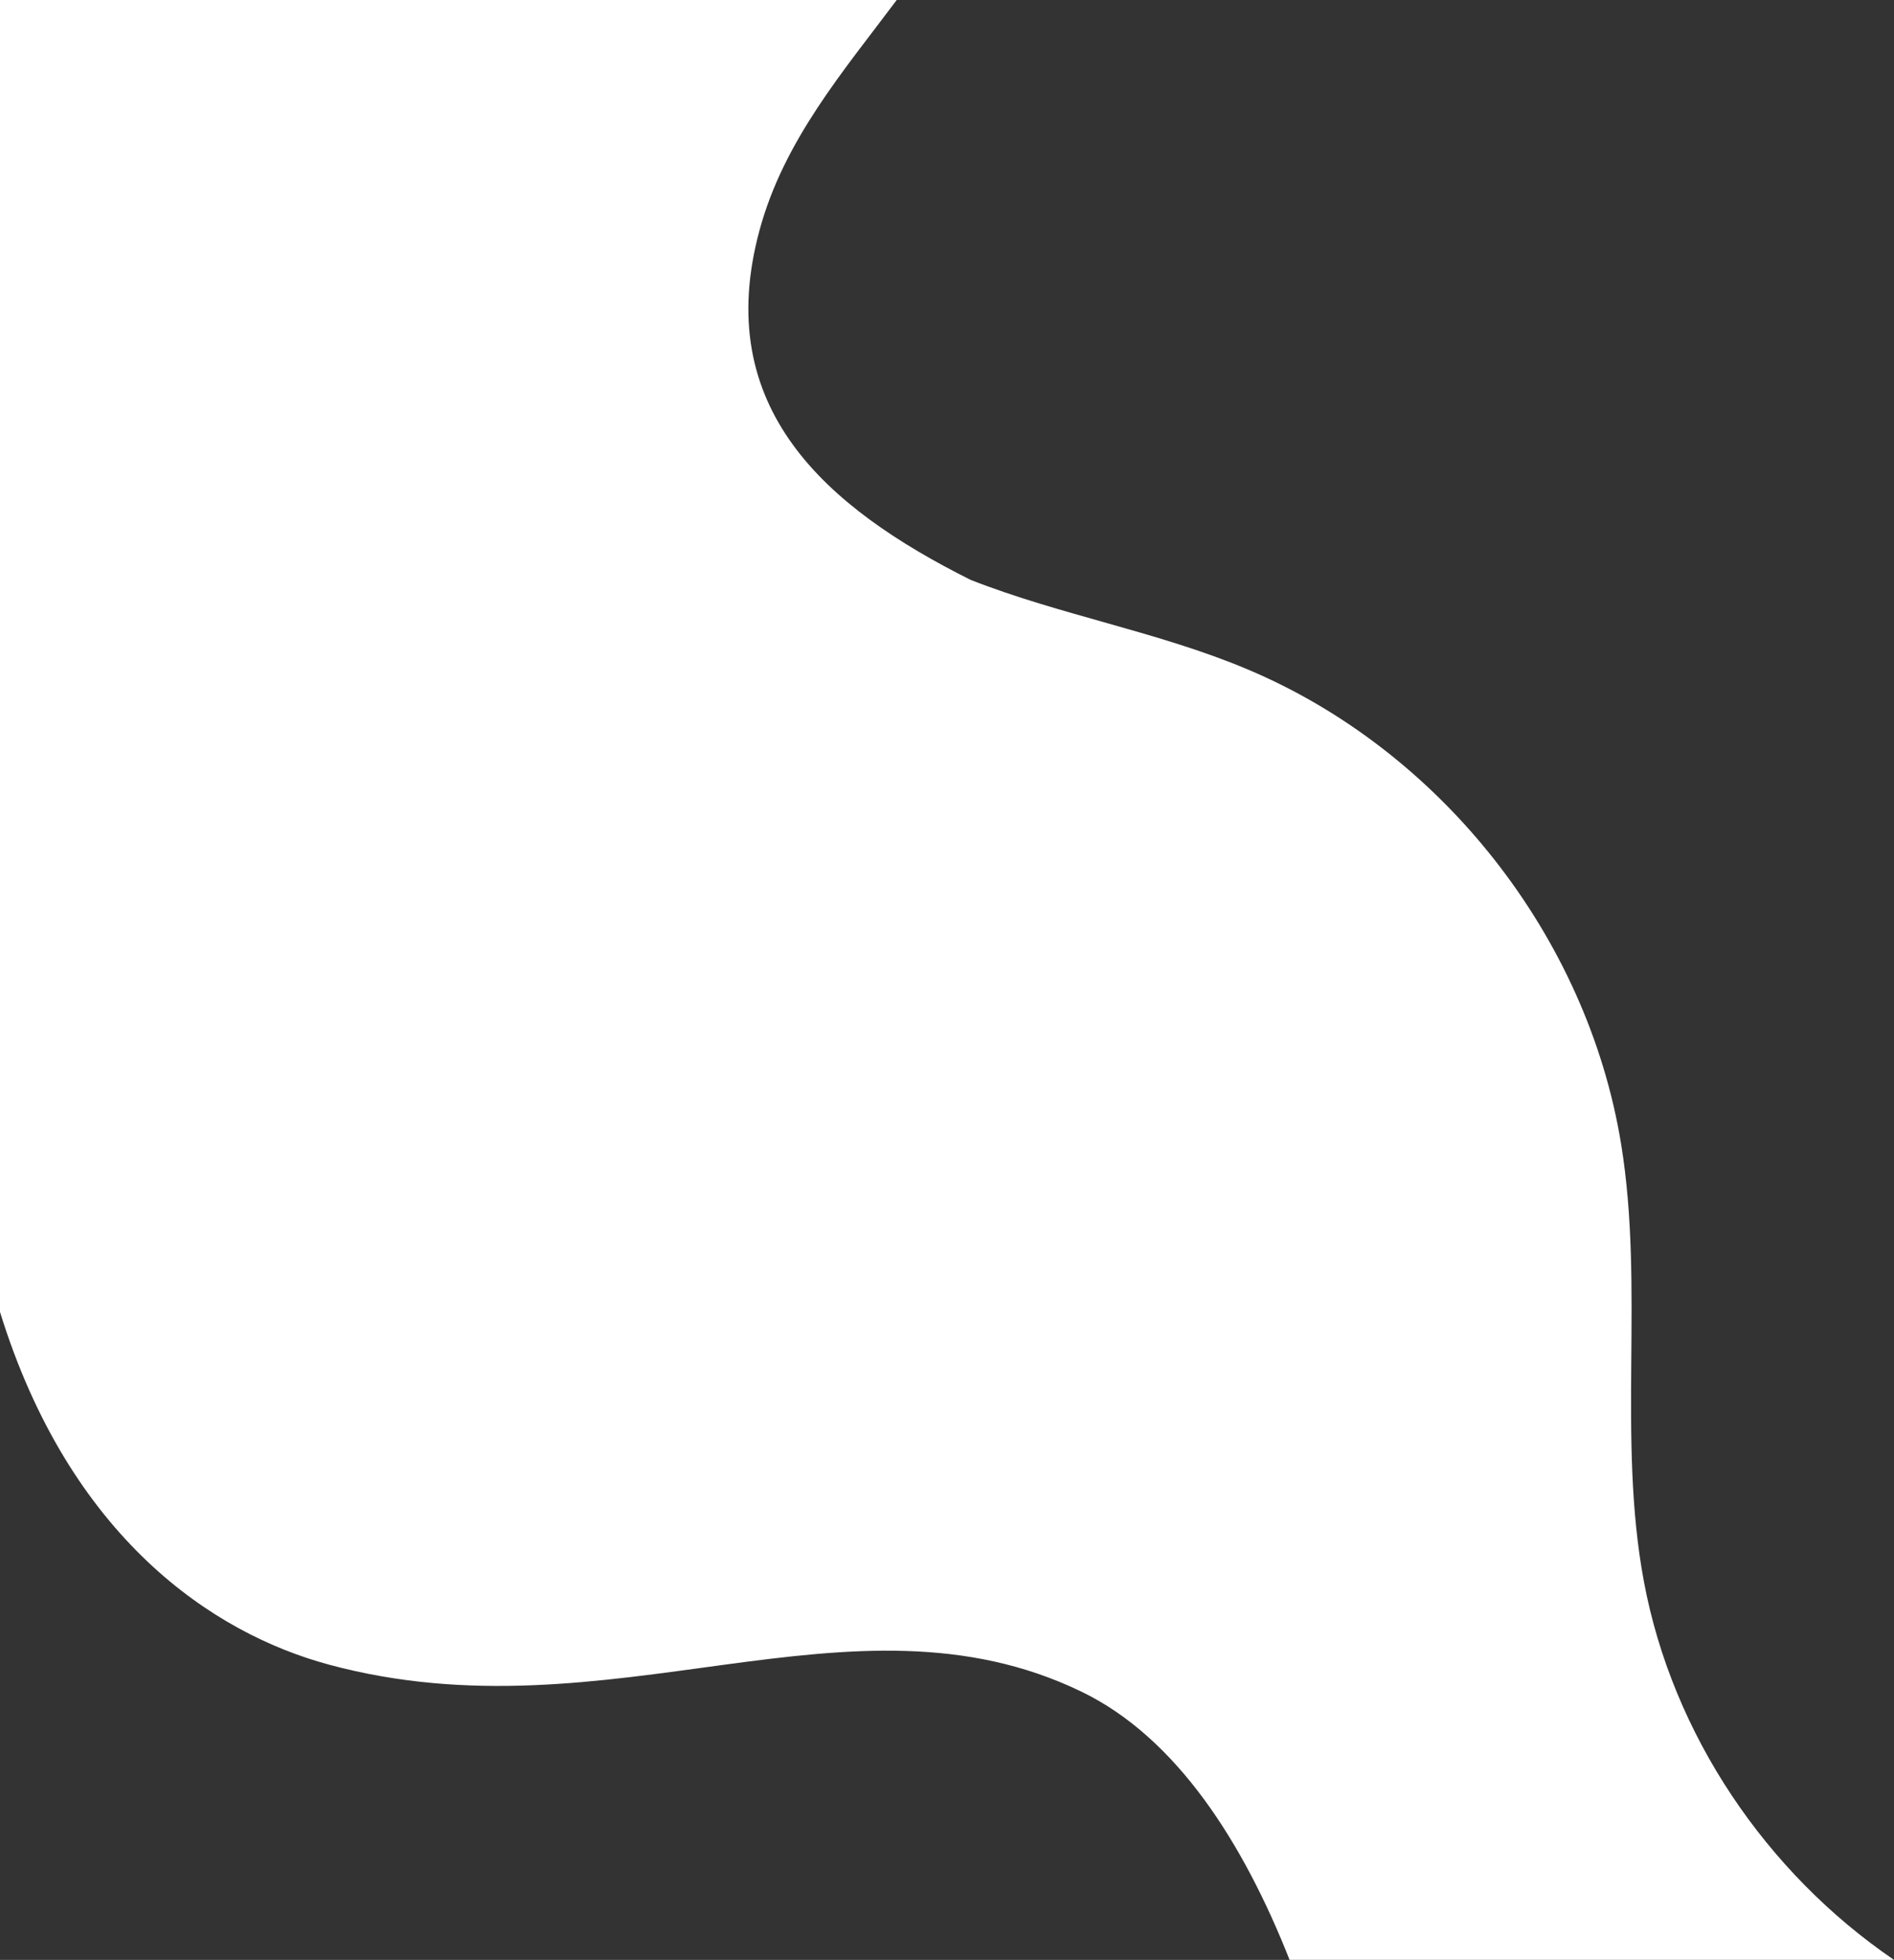 <?xml version="1.0" encoding="UTF-8"?>
<svg id="_Слой_2" data-name="Слой 2" xmlns="http://www.w3.org/2000/svg" viewBox="0 0 1019.98 1055">
  <rect x="0" y="0" width="1019.98" height="1055" fill="#333333" stroke="none"/>
  <defs>
    <style>
      .cls-1 {
        fill: #fff;
        stroke-width: 0px;
      }
    </style>
  </defs>
  <g id="_Слой_1-2" data-name="Слой 1">
    <path class="cls-1" d="M177.14,896.08c151.94,40.92,280.67-45.63,405.23,14.53,51.51,24.88,87.34,81.71,112.11,144.39h325.5c-68.91-46.94-119.29-121.39-134.66-203.52-14.49-77.43.37-157.89-12.3-235.64-18.22-111.74-96.97-211.72-201.35-255.6-48.13-20.24-100.38-29.02-148.98-48.1-77.83-38.91-139.76-92.57-113.58-188.49,13.15-48.2,44.88-85.02,73.81-123.66H0v706.24c37.57,121.4,114.51,172.98,177.14,189.84Z"/>
  </g>
</svg>